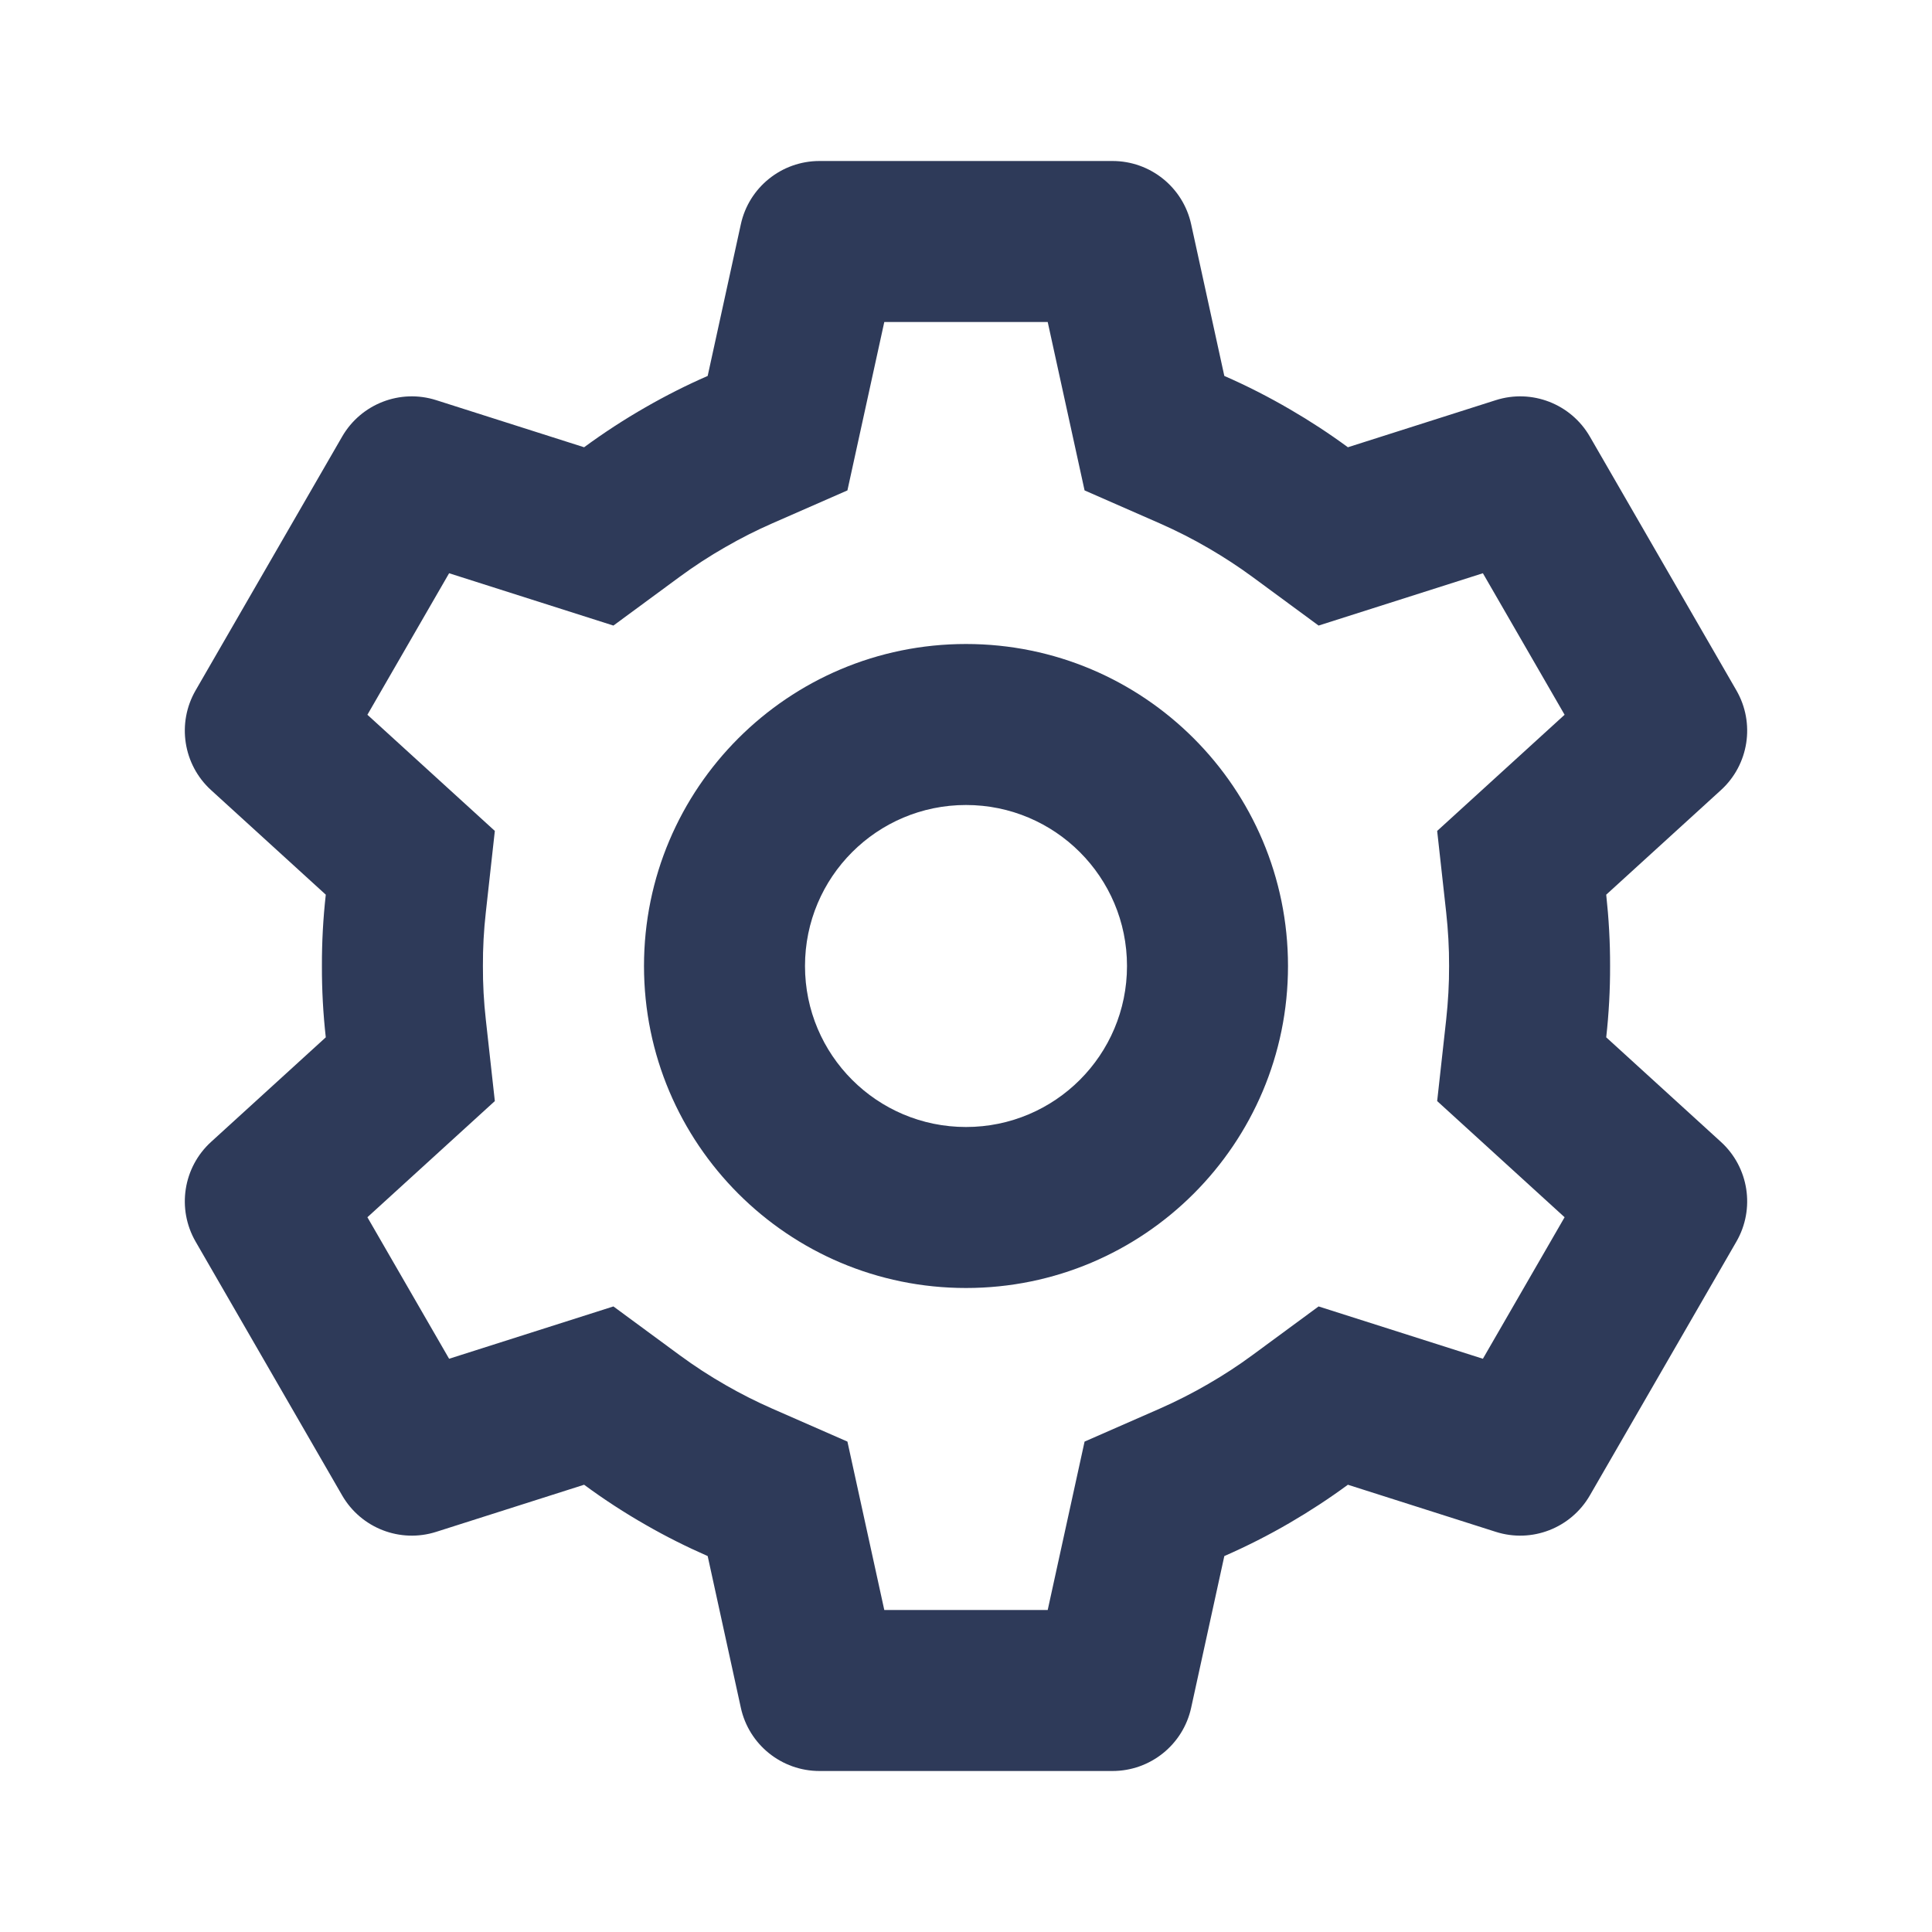 <svg width="24" height="24" viewBox="0 0 24 24" fill="none" xmlns="http://www.w3.org/2000/svg">
<path fill-rule="evenodd" clip-rule="evenodd" d="M16 12C16 14.209 14.209 16 12 16C9.791 16 8 14.209 8 12C8 9.791 9.791 8 12 8C14.209 8 16 9.791 16 12ZM14 12C14 13.105 13.105 14 12 14C10.895 14 10 13.105 10 12C10 10.895 10.895 10 12 10C13.105 10 14 10.895 14 12Z" fill="#2E3A59"/>
<path fill-rule="evenodd" clip-rule="evenodd" d="M2.43 8.576L4.25 5.424C4.485 5.017 4.971 4.828 5.419 4.971L7.256 5.556C7.501 5.376 7.756 5.21 8.018 5.06C8.267 4.917 8.525 4.786 8.791 4.67L9.203 2.786C9.303 2.327 9.71 2 10.18 2H13.82C14.29 2 14.697 2.327 14.797 2.786L15.209 4.67C15.491 4.793 15.764 4.933 16.028 5.087C16.274 5.23 16.513 5.386 16.744 5.556L18.581 4.971C19.029 4.828 19.515 5.017 19.75 5.424L21.57 8.576C21.805 8.983 21.725 9.499 21.378 9.815L19.953 11.114C19.985 11.409 20.002 11.704 20.001 11.999C20.002 12.294 19.986 12.59 19.953 12.886L21.378 14.185C21.725 14.501 21.805 15.017 21.57 15.424L19.75 18.576C19.515 18.983 19.029 19.172 18.581 19.029L16.744 18.444C16.51 18.616 16.268 18.774 16.019 18.919C15.758 19.071 15.488 19.208 15.209 19.33L14.797 21.214C14.697 21.673 14.29 22 13.82 22H10.18C9.71 22 9.303 21.673 9.203 21.214L8.791 19.33C8.529 19.215 8.273 19.087 8.026 18.945C7.761 18.794 7.504 18.627 7.256 18.444L5.419 19.029C4.971 19.172 4.485 18.983 4.25 18.576L2.43 15.424C2.195 15.017 2.275 14.501 2.622 14.185L4.047 12.886C4.014 12.591 3.998 12.295 3.999 12C3.998 11.705 4.014 11.409 4.047 11.114L2.622 9.815C2.275 9.499 2.195 8.983 2.43 8.576ZM13.015 4L13.473 6.092L14.406 6.501C14.617 6.594 14.822 6.698 15.02 6.814L15.023 6.816C15.207 6.923 15.386 7.04 15.559 7.167L16.38 7.771L18.421 7.121L19.436 8.879L17.853 10.322L17.965 11.334C17.989 11.555 18.002 11.776 18.001 11.997L18.001 12.001C18.002 12.223 17.989 12.444 17.965 12.666L17.853 13.678L19.436 15.121L18.421 16.879L16.38 16.229L15.559 16.833C15.384 16.962 15.203 17.08 15.016 17.188L15.013 17.19C14.817 17.304 14.615 17.407 14.406 17.499L13.473 17.908L13.015 20H10.985L10.527 17.908L9.594 17.499C9.398 17.413 9.206 17.316 9.021 17.21L9.018 17.208C8.819 17.095 8.626 16.969 8.441 16.833L7.62 16.229L5.579 16.879L4.564 15.121L6.147 13.678L6.035 12.666C6.01 12.445 5.998 12.223 5.999 12.002L5.999 11.998C5.998 11.777 6.01 11.555 6.035 11.334L6.147 10.322L4.564 8.879L5.579 7.121L7.62 7.771L8.441 7.167C8.624 7.032 8.815 6.908 9.011 6.796L9.015 6.794C9.202 6.686 9.395 6.588 9.594 6.501L10.527 6.092L10.985 4H13.015Z" fill="#2E3A59"/>
</svg>
